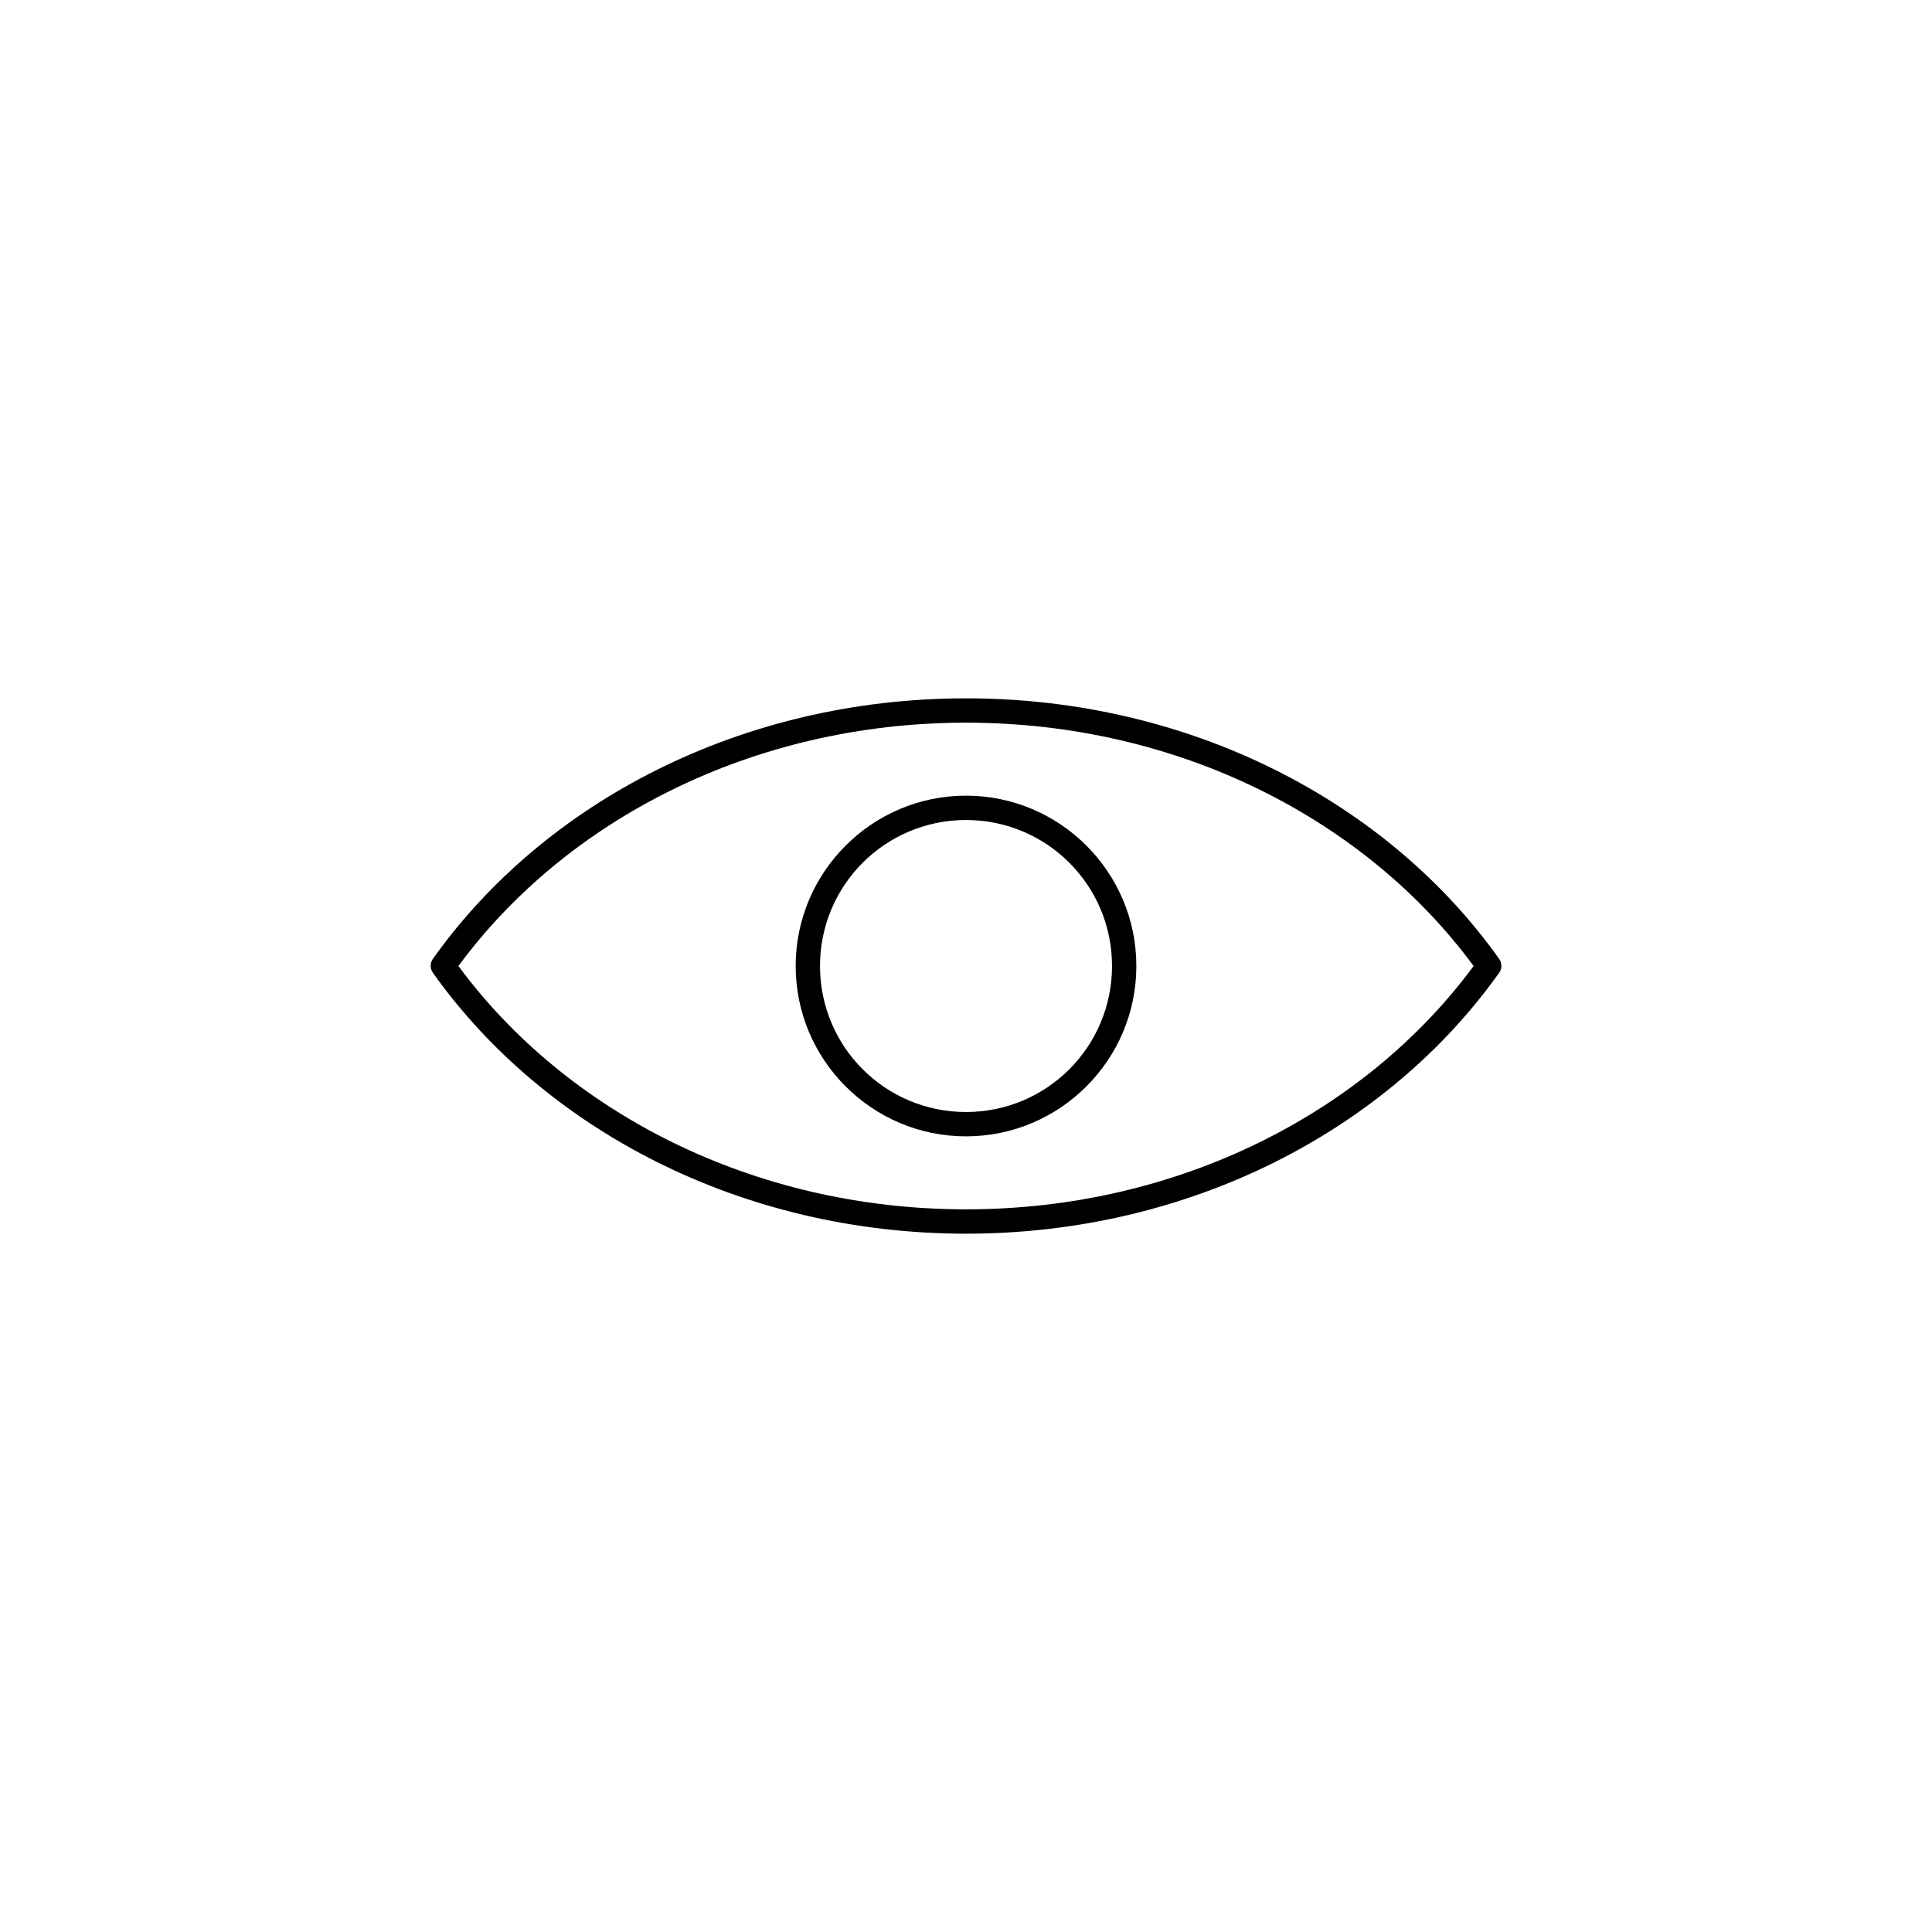 <?xml version="1.0" encoding="UTF-8"?>
<svg width="1200pt" height="1200pt" version="1.1" viewBox="0 0 1200 1200" xmlns="http://www.w3.org/2000/svg">
 <path d="m600.01 433.75c-139.41 0-261.86 64.363-331.1 161.77-2 2.859-1.793 6.203 0 8.738 69.242 97.406 191.69 162.01 331.1 162.01s261.86-64.598 331.1-162.01c1.855-2.211 1.914-6.234 0-8.738-69.242-97.406-191.69-161.77-331.1-161.77zm0 15.113c132.57 0 248.53 60.516 315.27 151.14-66.762 90.559-182.77 151.14-315.27 151.14-132.51 0-248.51-60.586-315.27-151.14 66.746-90.629 182.7-151.14 315.27-151.14zm0 45.344c-58.344 0-105.8 47.457-105.8 105.8s47.457 105.8 105.8 105.8 105.8-47.457 105.8-105.8-47.457-105.8-105.8-105.8zm0 15.113c50.172 0 90.688 40.512 90.688 90.688 0 50.172-40.512 90.688-90.688 90.688-50.176 0-90.688-40.512-90.688-90.688 0-50.172 40.512-90.688 90.688-90.688z"/>
</svg>
